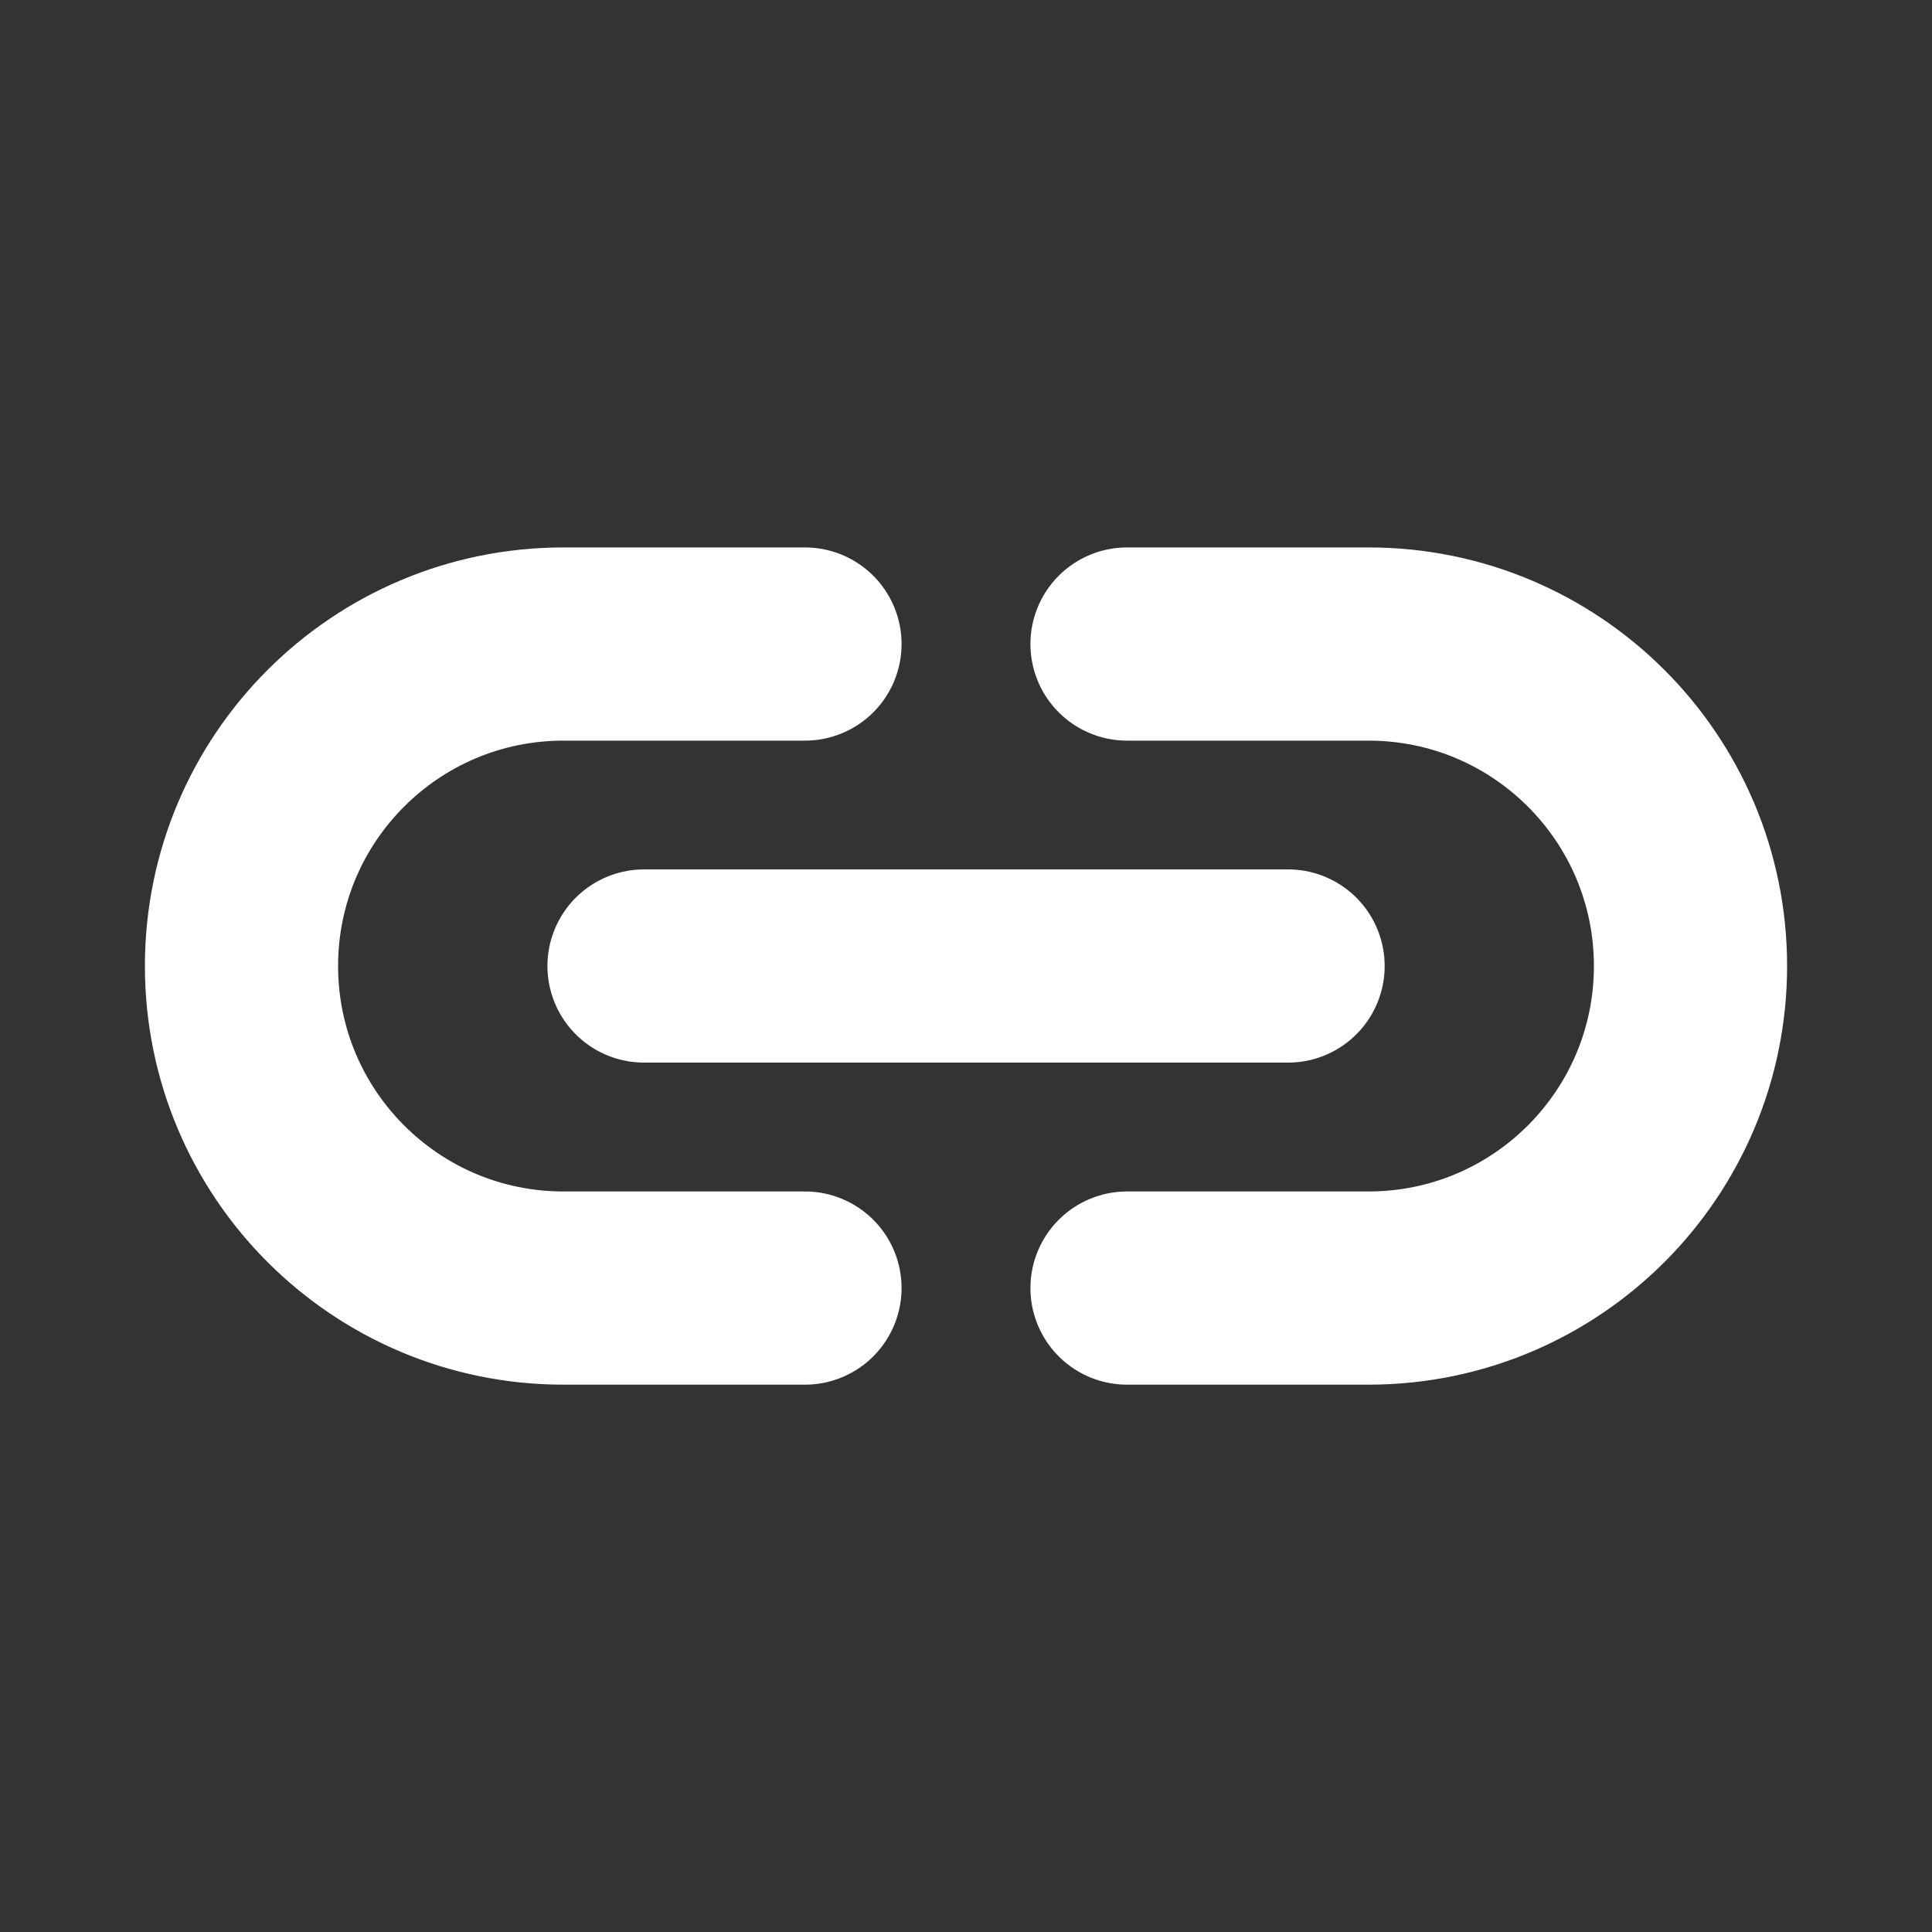 <svg width="20" height="20" viewBox="0 0 20 20" fill="none" xmlns="http://www.w3.org/2000/svg">
<rect x="0" y="0" width="20" height="20" fill="#333333" stroke="none"/>
<path d="M8.333 13.334H5.833C3.992 13.334 2.5 11.841 2.5 10V10C2.5 8.159 3.992 6.667 5.833 6.667H8.333" stroke="white" stroke-width="2" stroke-linecap="round" stroke-linejoin="round"/>
<path d="M13.334 10H6.667" stroke="white" stroke-width="2" stroke-linecap="round" stroke-linejoin="round"/>
<path d="M11.667 13.334H14.167C16.008 13.334 17.5 11.841 17.5 10V10C17.5 8.159 16.008 6.667 14.167 6.667H11.667" stroke="white" stroke-width="2" stroke-linecap="round" stroke-linejoin="round"/>
</svg>
